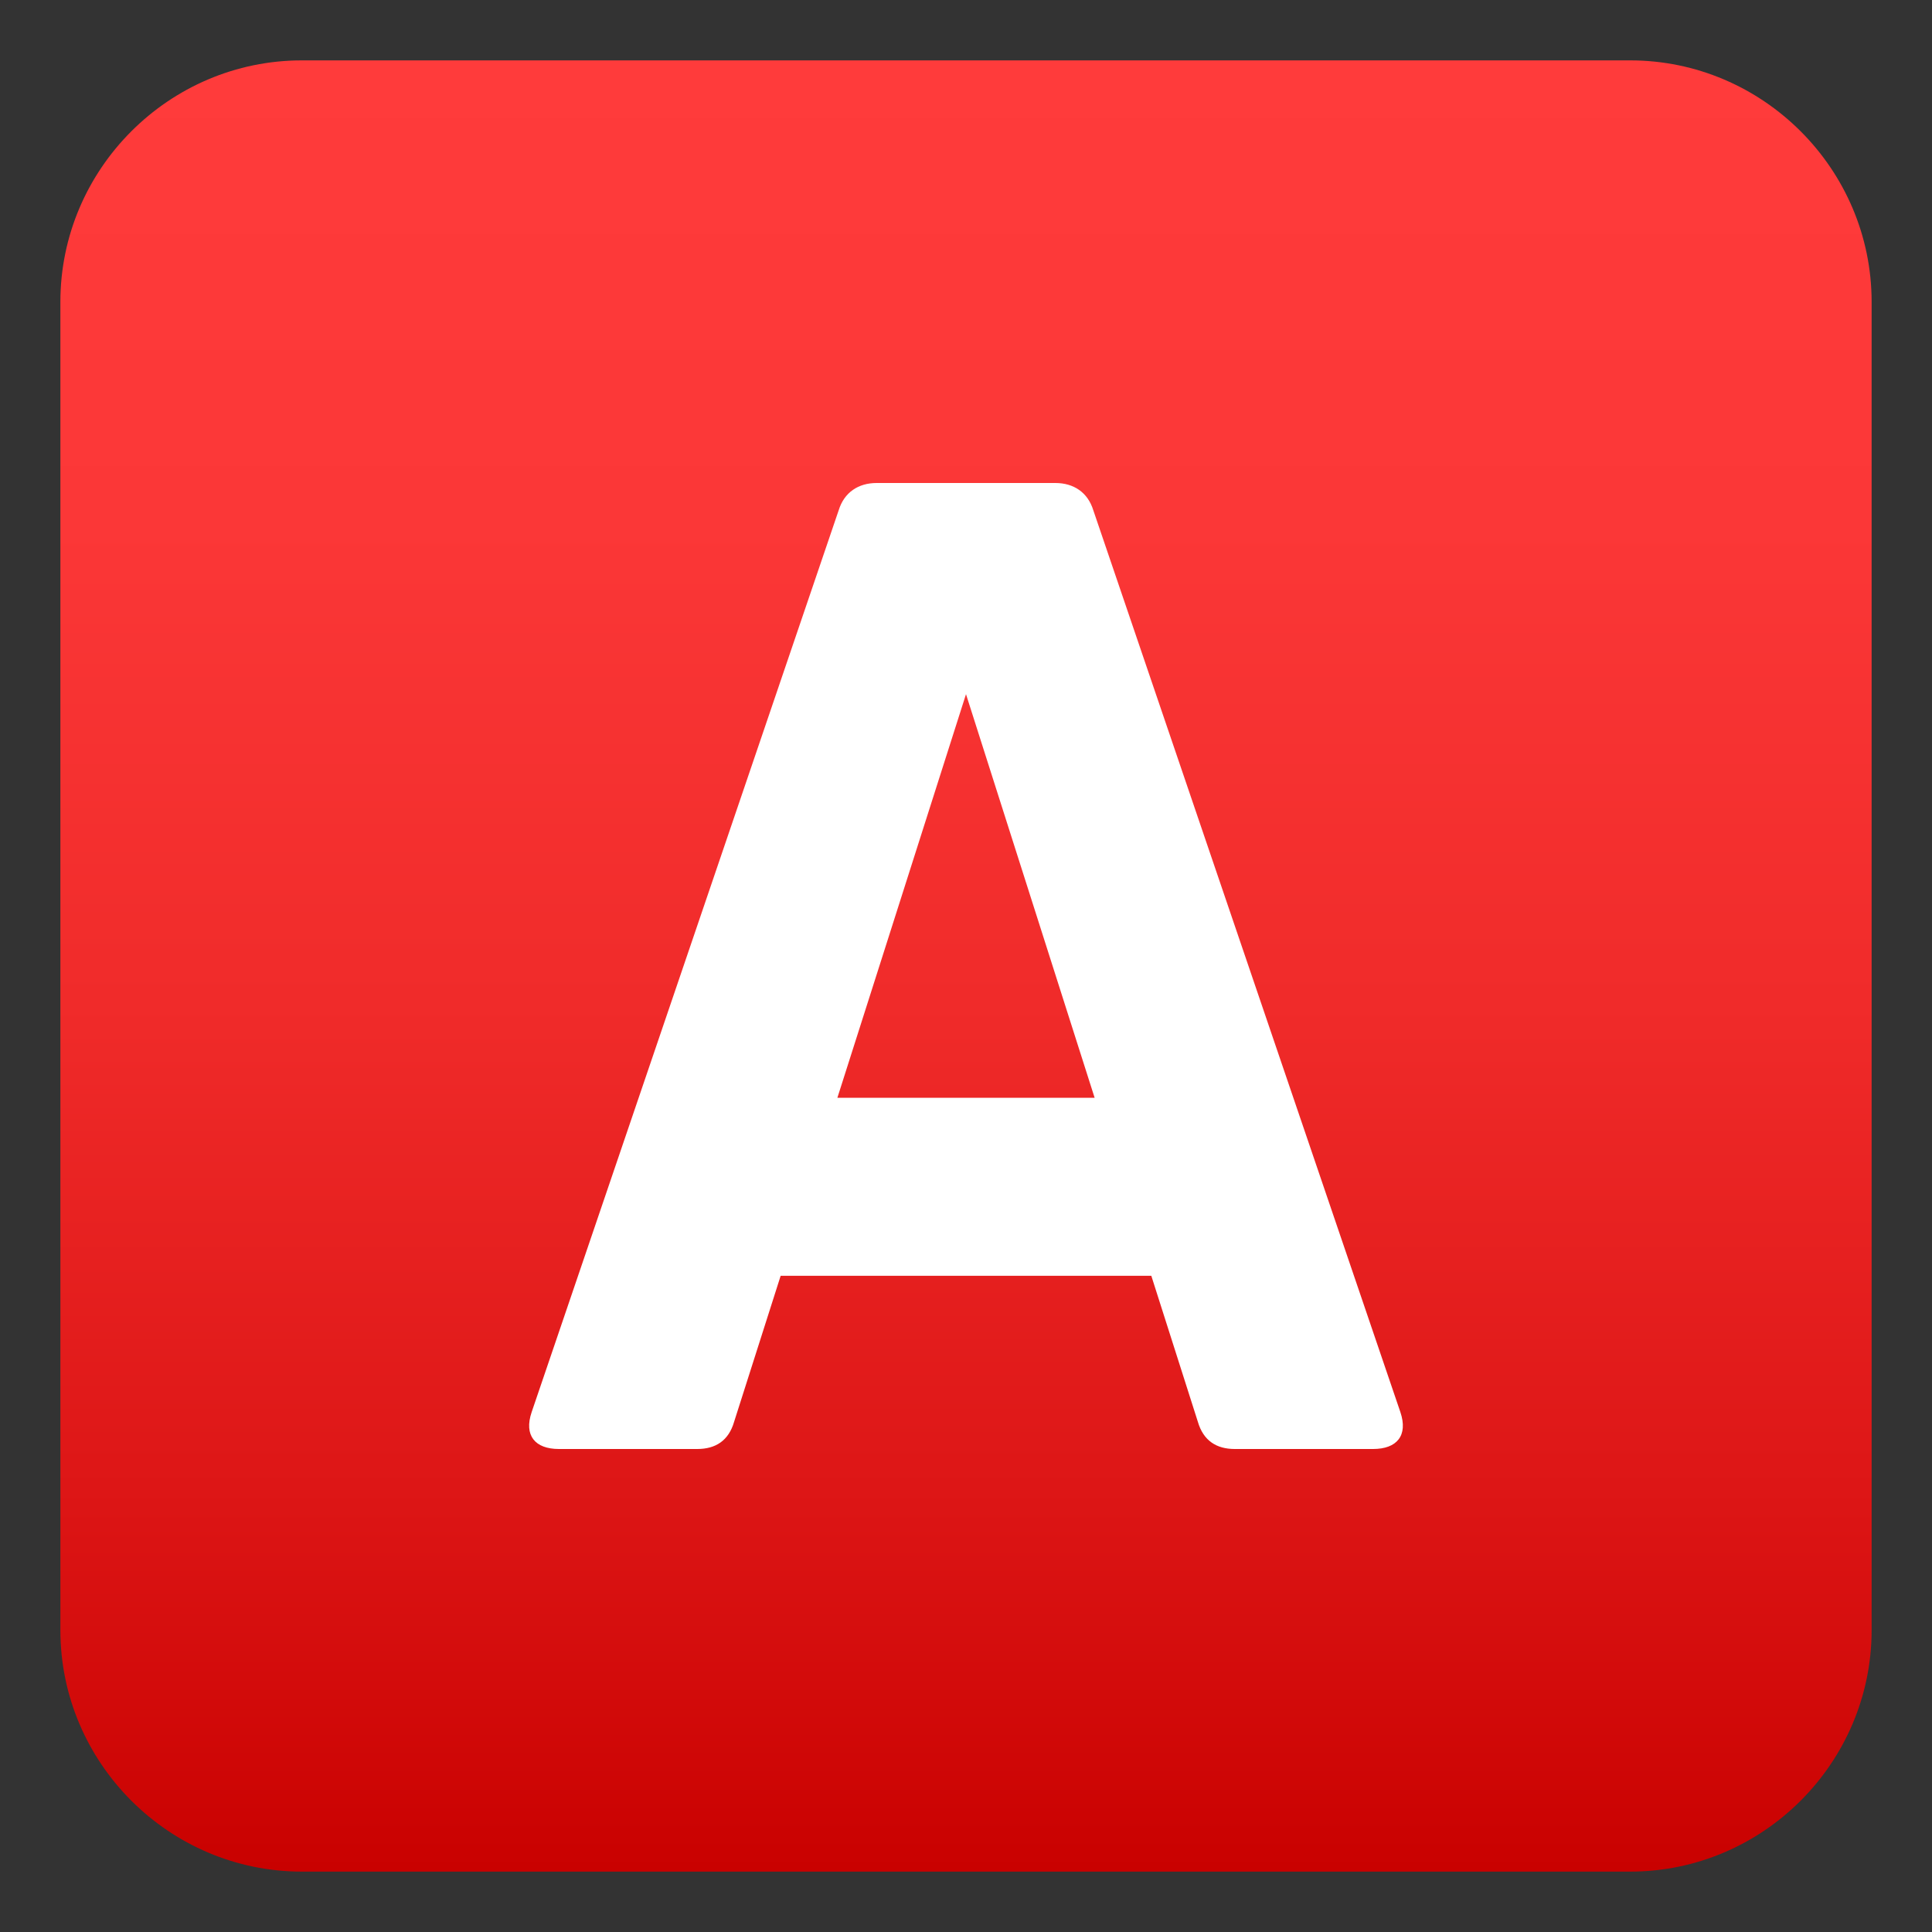 <?xml version="1.0" encoding="utf-8"?>
<!-- Generator: Adobe Illustrator 15.0.0, SVG Export Plug-In . SVG Version: 6.00 Build 0)  -->
<!DOCTYPE svg PUBLIC "-//W3C//DTD SVG 1.1//EN" "http://www.w3.org/Graphics/SVG/1.1/DTD/svg11.dtd">
<svg version="1.1" id="Layer_1" xmlns:x="http://ns.adobe.com/Extensibility/1.0/" xmlns:i="http://ns.adobe.com/AdobeIllustrator/10.0/" xmlns:graph="http://ns.adobe.com/Graphs/1.0/"
	 xmlns="http://www.w3.org/2000/svg" xmlns:xlink="http://www.w3.org/1999/xlink" xmlns:a="http://ns.adobe.com/AdobeSVGViewerExtensions/3.0/"
	 x="0px" y="0px" width="64px" height="64px" viewBox="0 0 64 64" enable-background="new 0 0 64 64" xml:space="preserve">
<rect x="0" y="0" width="64" height="64" fill="#333333" stroke="none"/>
<linearGradient id="SVGID_1_" gradientUnits="userSpaceOnUse" x1="32" y1="2" x2="32" y2="62.001">
	<stop  offset="0" style="stop-color:#FF3B3B"/>
	<stop  offset="0.256" style="stop-color:#FB3737"/>
	<stop  offset="0.521" style="stop-color:#F02B2A"/>
	<stop  offset="0.789" style="stop-color:#DD1616"/>
	<stop  offset="1" style="stop-color:#C90100"/>
	<a:midPointStop  offset="0" style="stop-color:#FF3B3B"/>
	<a:midPointStop  offset="0.7" style="stop-color:#FF3B3B"/>
	<a:midPointStop  offset="1" style="stop-color:#C90100"/>
</linearGradient>
<path fill="url(#SVGID_1_)" d="M62,54c0,4.399-3.601,8-8,8H10c-4.4,0-8-3.601-8-8V10c0-4.4,3.6-8,8-8h44c4.399,0,8,3.6,8,8V54z"/>
<path fill="#FFFFFF" d="M46.389,46.777C46.651,47.554,46.274,48,45.485,48h-4.582c-0.605,0-1.04-0.274-1.223-0.903l-1.541-4.834
	H25.86l-1.541,4.834C24.137,47.726,23.703,48,23.097,48h-4.583c-0.788,0-1.166-0.446-0.902-1.223l10.171-29.875
	C27.966,16.309,28.435,16,29.04,16h5.92c0.605,0,1.074,0.309,1.257,0.903L46.389,46.777L46.389,46.777z M36.261,36.365L32,22.995
	l-4.261,13.371H36.261z"/>
</svg>
